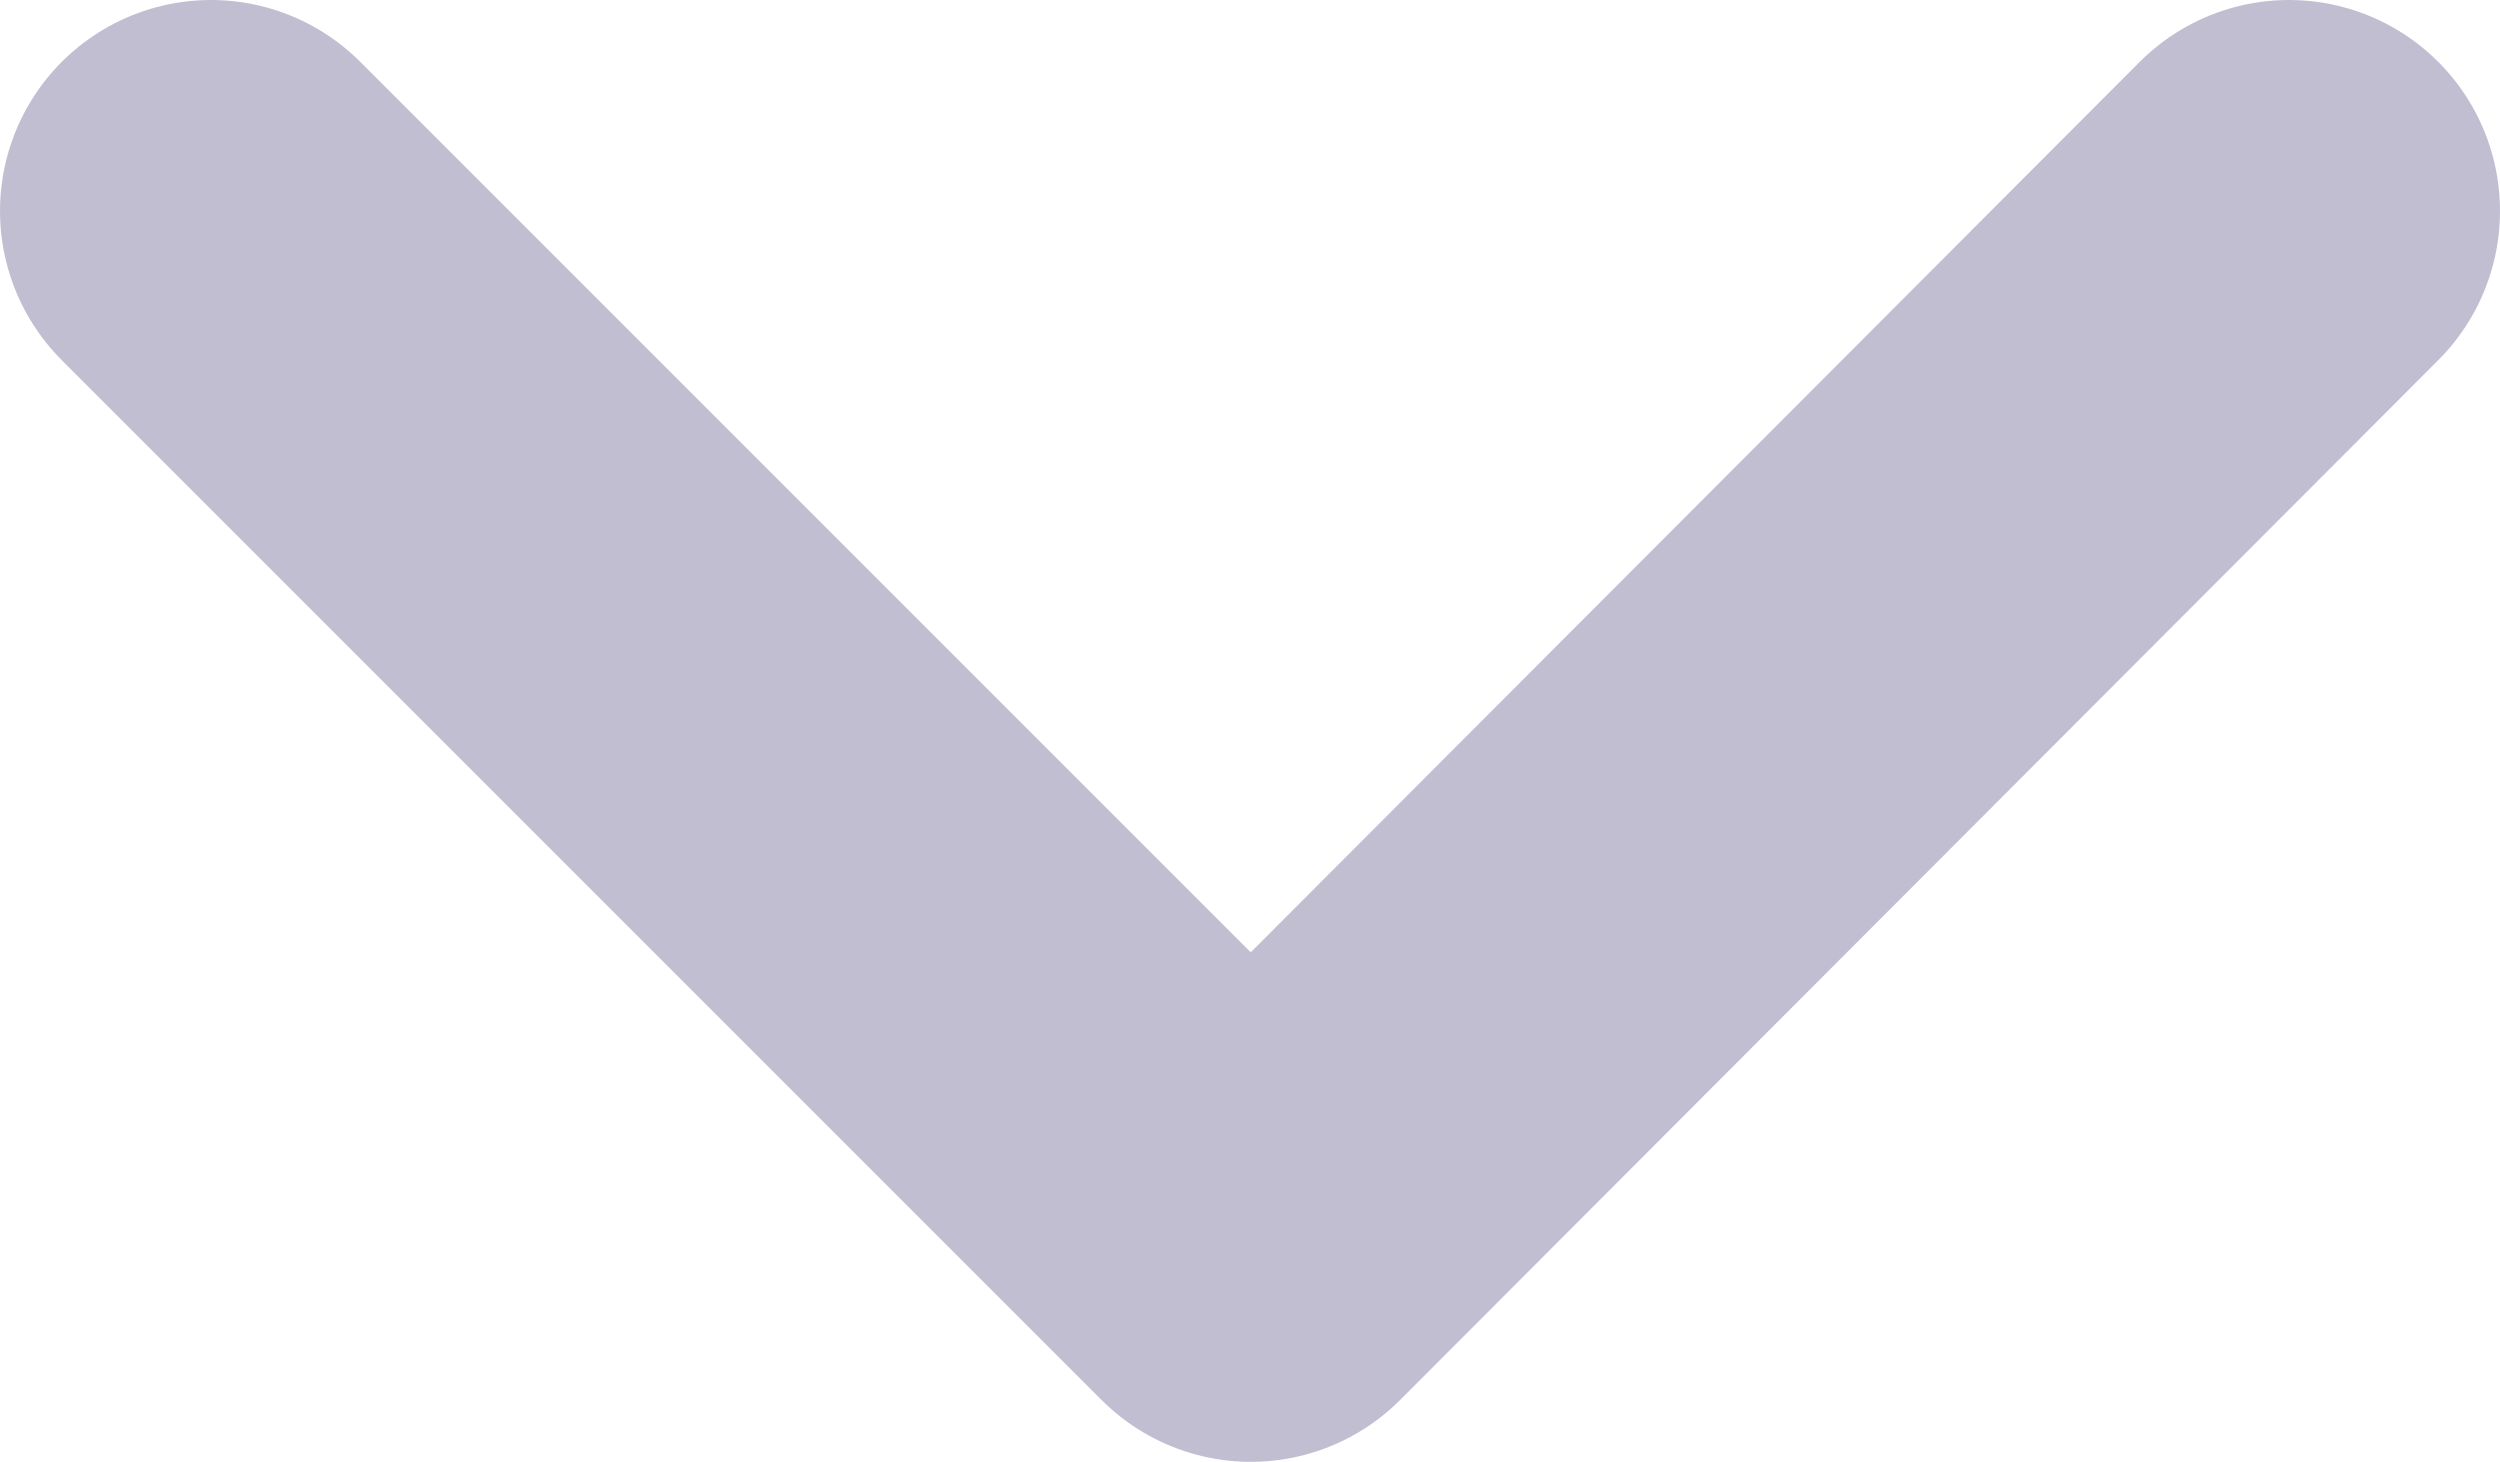 <svg xmlns="http://www.w3.org/2000/svg" viewBox="0 0 14.81 8.66"><defs><style>.cls-1{fill:none;stroke:#c2bed2;stroke-linecap:round;stroke-linejoin:round;stroke-width:2.5px;}</style></defs><title>arrow1</title><g id="Layer_2" data-name="Layer 2"><g id="Layer_1-2" data-name="Layer 1"><polyline class="cls-1" points="13.56 1.25 7.41 7.41 1.25 1.25"/></g></g></svg>